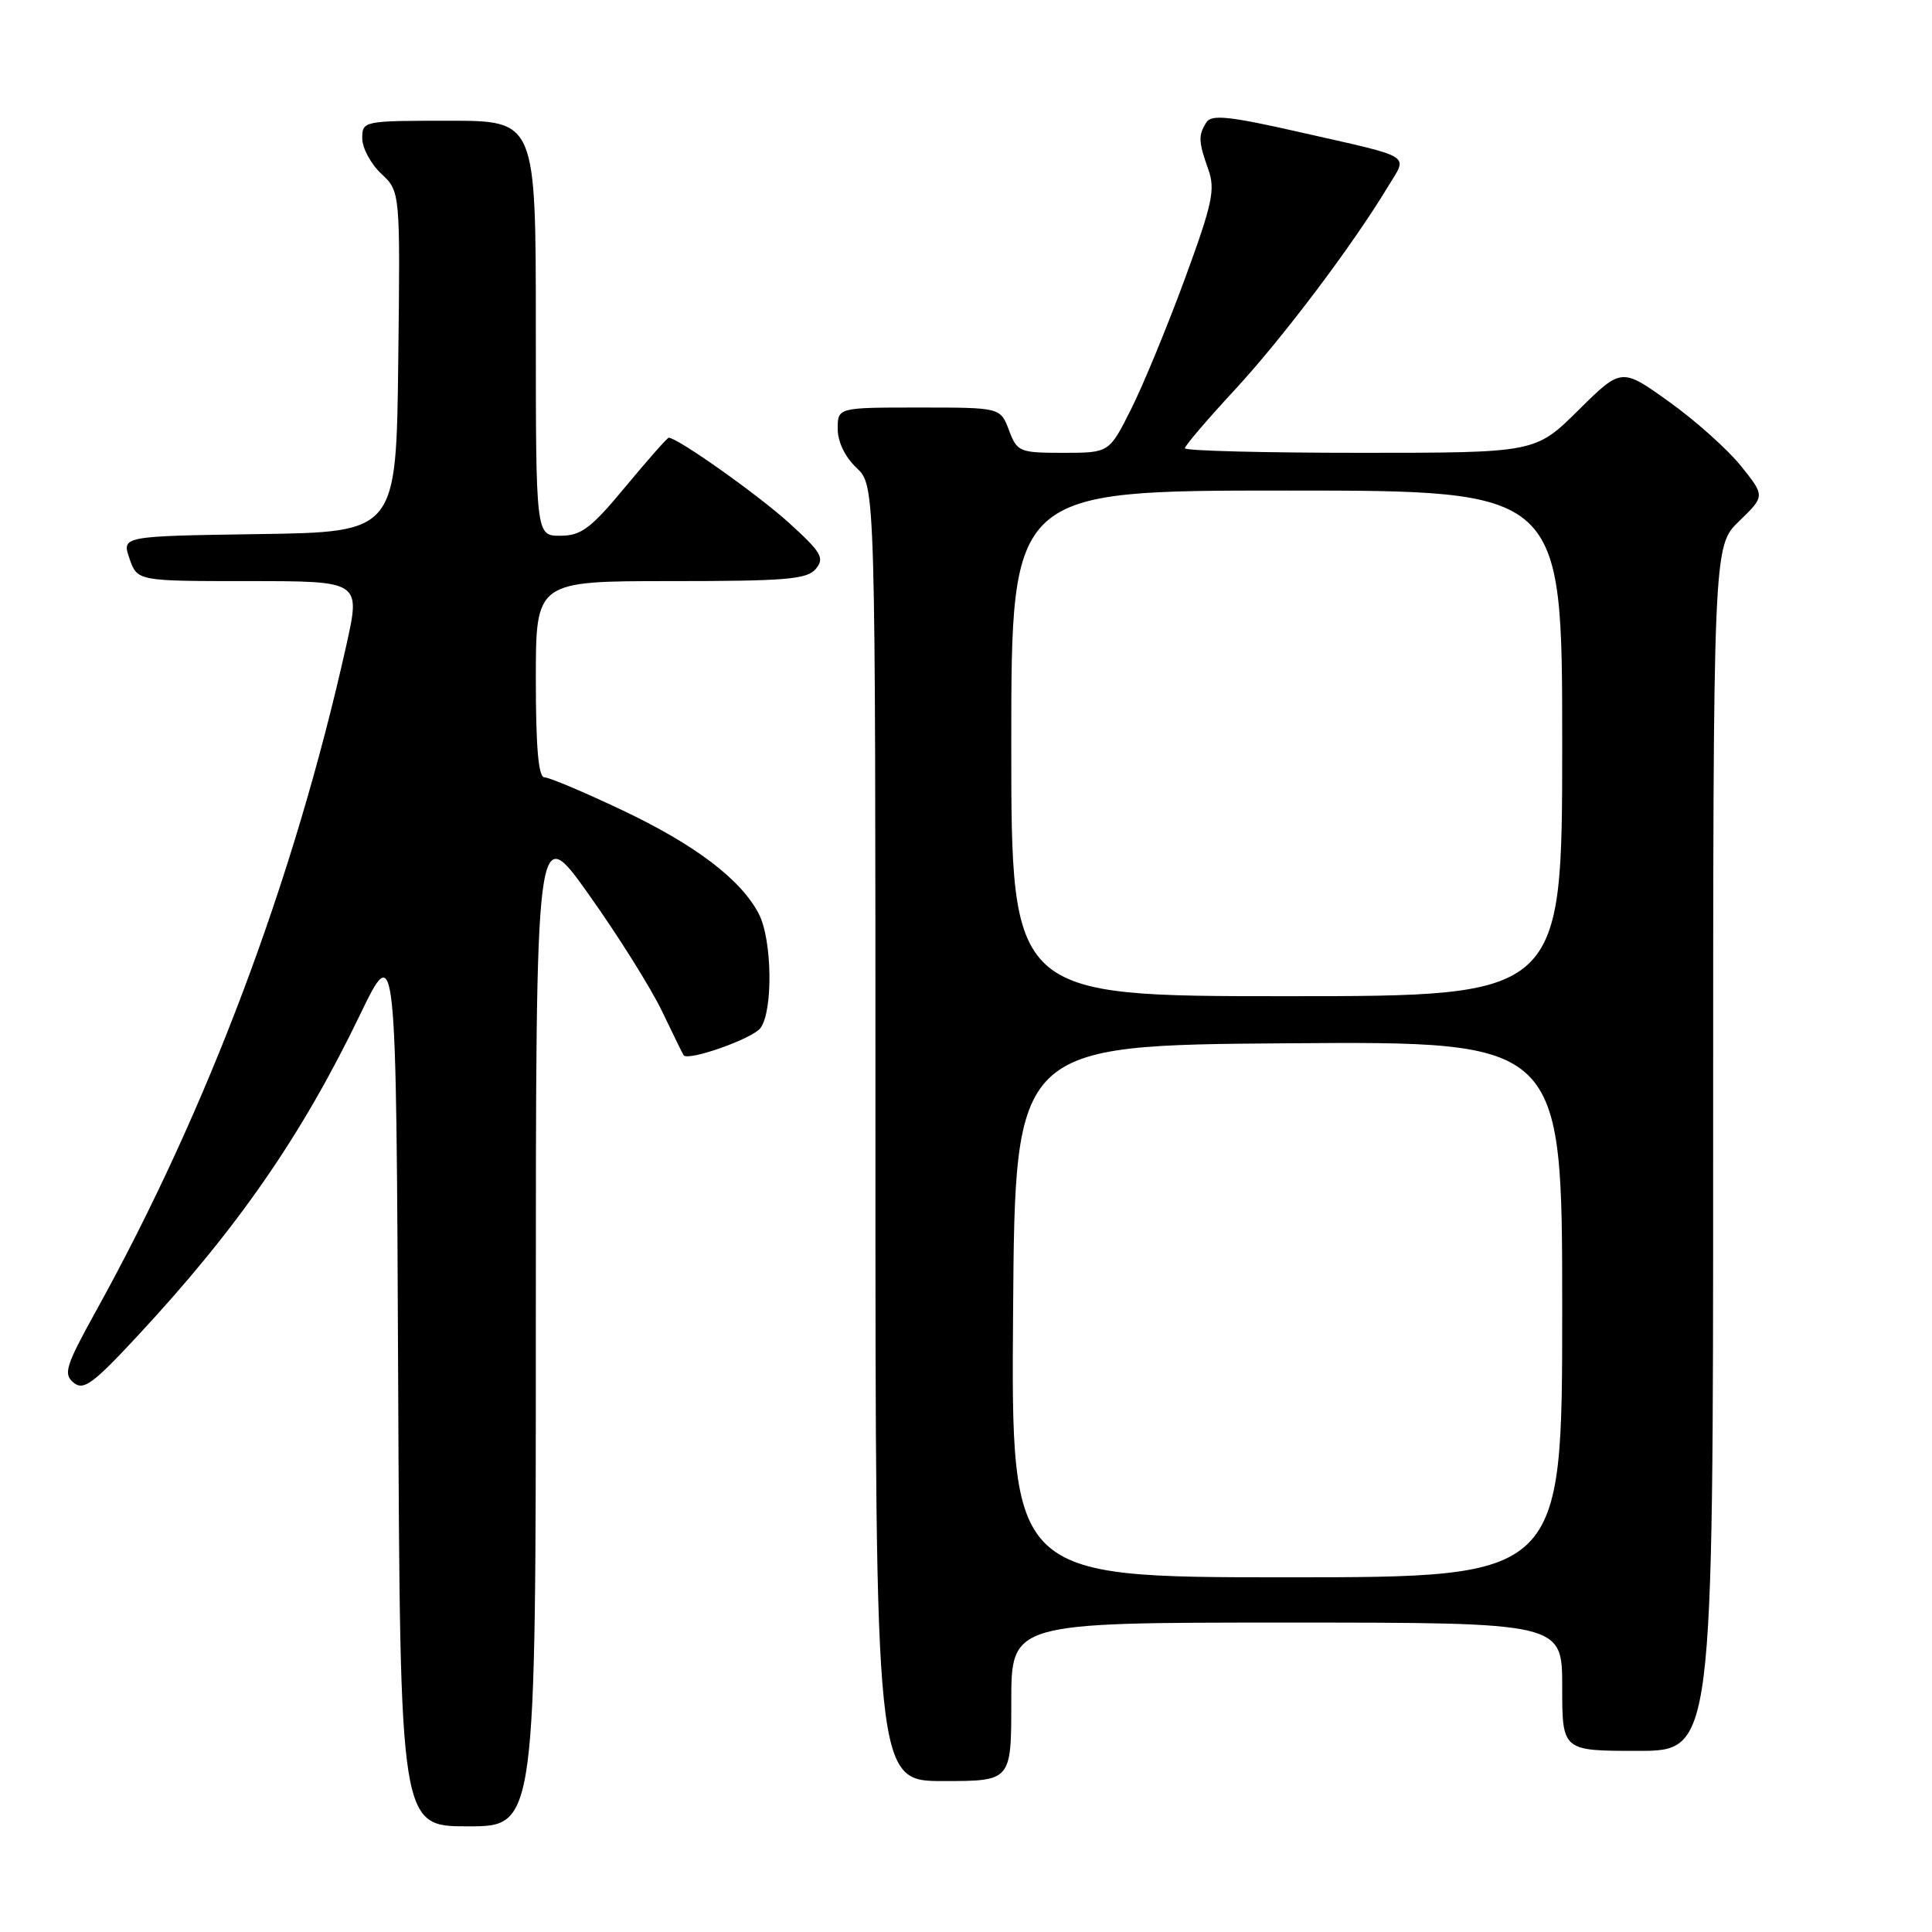 <?xml version="1.0" encoding="UTF-8" standalone="no"?>
<!DOCTYPE svg PUBLIC "-//W3C//DTD SVG 1.1//EN" "http://www.w3.org/Graphics/SVG/1.1/DTD/svg11.dtd" >
<svg xmlns="http://www.w3.org/2000/svg" xmlns:xlink="http://www.w3.org/1999/xlink" version="1.1" viewBox="0 0 256 256">
 <g >
 <path fill="currentColor"
d=" M 71.00 175.32 C 71.00 108.64 71.00 108.64 78.04 118.56 C 81.92 124.01 86.27 130.96 87.72 133.99 C 89.17 137.02 90.46 139.64 90.58 139.82 C 91.16 140.65 99.65 137.66 100.75 136.24 C 102.45 134.03 102.33 124.54 100.55 121.10 C 98.19 116.54 92.12 111.93 82.40 107.33 C 77.38 104.95 72.76 103.00 72.13 103.00 C 71.35 103.00 71.00 99.03 71.00 90.00 C 71.00 77.00 71.00 77.00 88.88 77.00 C 104.18 77.00 106.95 76.77 108.11 75.37 C 109.29 73.94 108.84 73.18 104.52 69.26 C 100.35 65.49 89.77 58.00 88.61 58.00 C 88.42 58.00 85.84 60.92 82.88 64.49 C 78.29 70.03 77.02 70.98 74.25 70.99 C 71.00 71.00 71.00 71.00 71.00 43.50 C 71.00 16.00 71.00 16.00 59.50 16.00 C 48.13 16.00 48.00 16.03 48.00 18.33 C 48.00 19.60 49.13 21.72 50.52 23.02 C 53.04 25.38 53.04 25.38 52.77 47.94 C 52.50 70.50 52.50 70.50 34.31 70.77 C 16.12 71.04 16.12 71.04 17.16 74.02 C 18.20 77.00 18.20 77.00 32.99 77.00 C 47.78 77.00 47.78 77.00 45.90 85.46 C 38.97 116.53 27.54 146.95 12.73 173.70 C 8.71 180.97 8.36 182.06 9.74 183.20 C 11.06 184.30 12.29 183.41 18.25 176.99 C 31.48 162.76 39.95 150.53 47.68 134.51 C 52.50 124.53 52.50 124.53 52.76 183.26 C 53.02 242.00 53.02 242.00 62.01 242.00 C 71.00 242.00 71.00 242.00 71.00 175.32 Z  M 134.00 225.50 C 134.00 215.00 134.00 215.00 170.50 215.00 C 207.00 215.00 207.00 215.00 207.00 223.50 C 207.00 232.00 207.00 232.00 217.00 232.00 C 227.00 232.00 227.00 232.00 227.00 152.20 C 227.00 72.39 227.00 72.39 230.44 69.06 C 233.88 65.73 233.88 65.73 230.69 61.75 C 228.93 59.56 224.65 55.73 221.17 53.24 C 214.85 48.71 214.85 48.71 209.14 54.36 C 203.44 60.00 203.44 60.00 180.22 60.00 C 167.45 60.00 157.00 59.73 157.00 59.40 C 157.00 59.07 159.97 55.59 163.59 51.68 C 169.95 44.81 179.23 32.50 183.90 24.75 C 186.55 20.36 187.57 20.99 172.09 17.48 C 162.93 15.40 160.52 15.15 159.86 16.20 C 158.76 17.92 158.80 18.79 160.10 22.43 C 161.06 25.11 160.67 26.95 156.98 37.00 C 154.65 43.33 151.45 51.09 149.86 54.25 C 146.97 60.00 146.97 60.00 140.90 60.00 C 135.07 60.00 134.78 59.88 133.69 57.00 C 132.56 54.00 132.56 54.00 121.78 54.00 C 111.00 54.00 111.00 54.00 111.00 56.83 C 111.00 58.55 111.98 60.57 113.50 62.00 C 116.00 64.35 116.00 64.35 116.00 150.17 C 116.00 236.00 116.00 236.00 125.00 236.00 C 134.00 236.00 134.00 236.00 134.00 225.50 Z  M 134.24 173.75 C 134.50 138.50 134.50 138.50 170.75 138.24 C 207.00 137.98 207.00 137.98 207.00 173.49 C 207.00 209.00 207.00 209.00 170.49 209.00 C 133.97 209.00 133.97 209.00 134.24 173.75 Z  M 134.00 98.50 C 134.00 65.00 134.00 65.00 170.50 65.00 C 207.00 65.00 207.00 65.00 207.00 98.50 C 207.00 132.00 207.00 132.00 170.50 132.00 C 134.00 132.00 134.00 132.00 134.00 98.50 Z "/>
</g>
</svg>